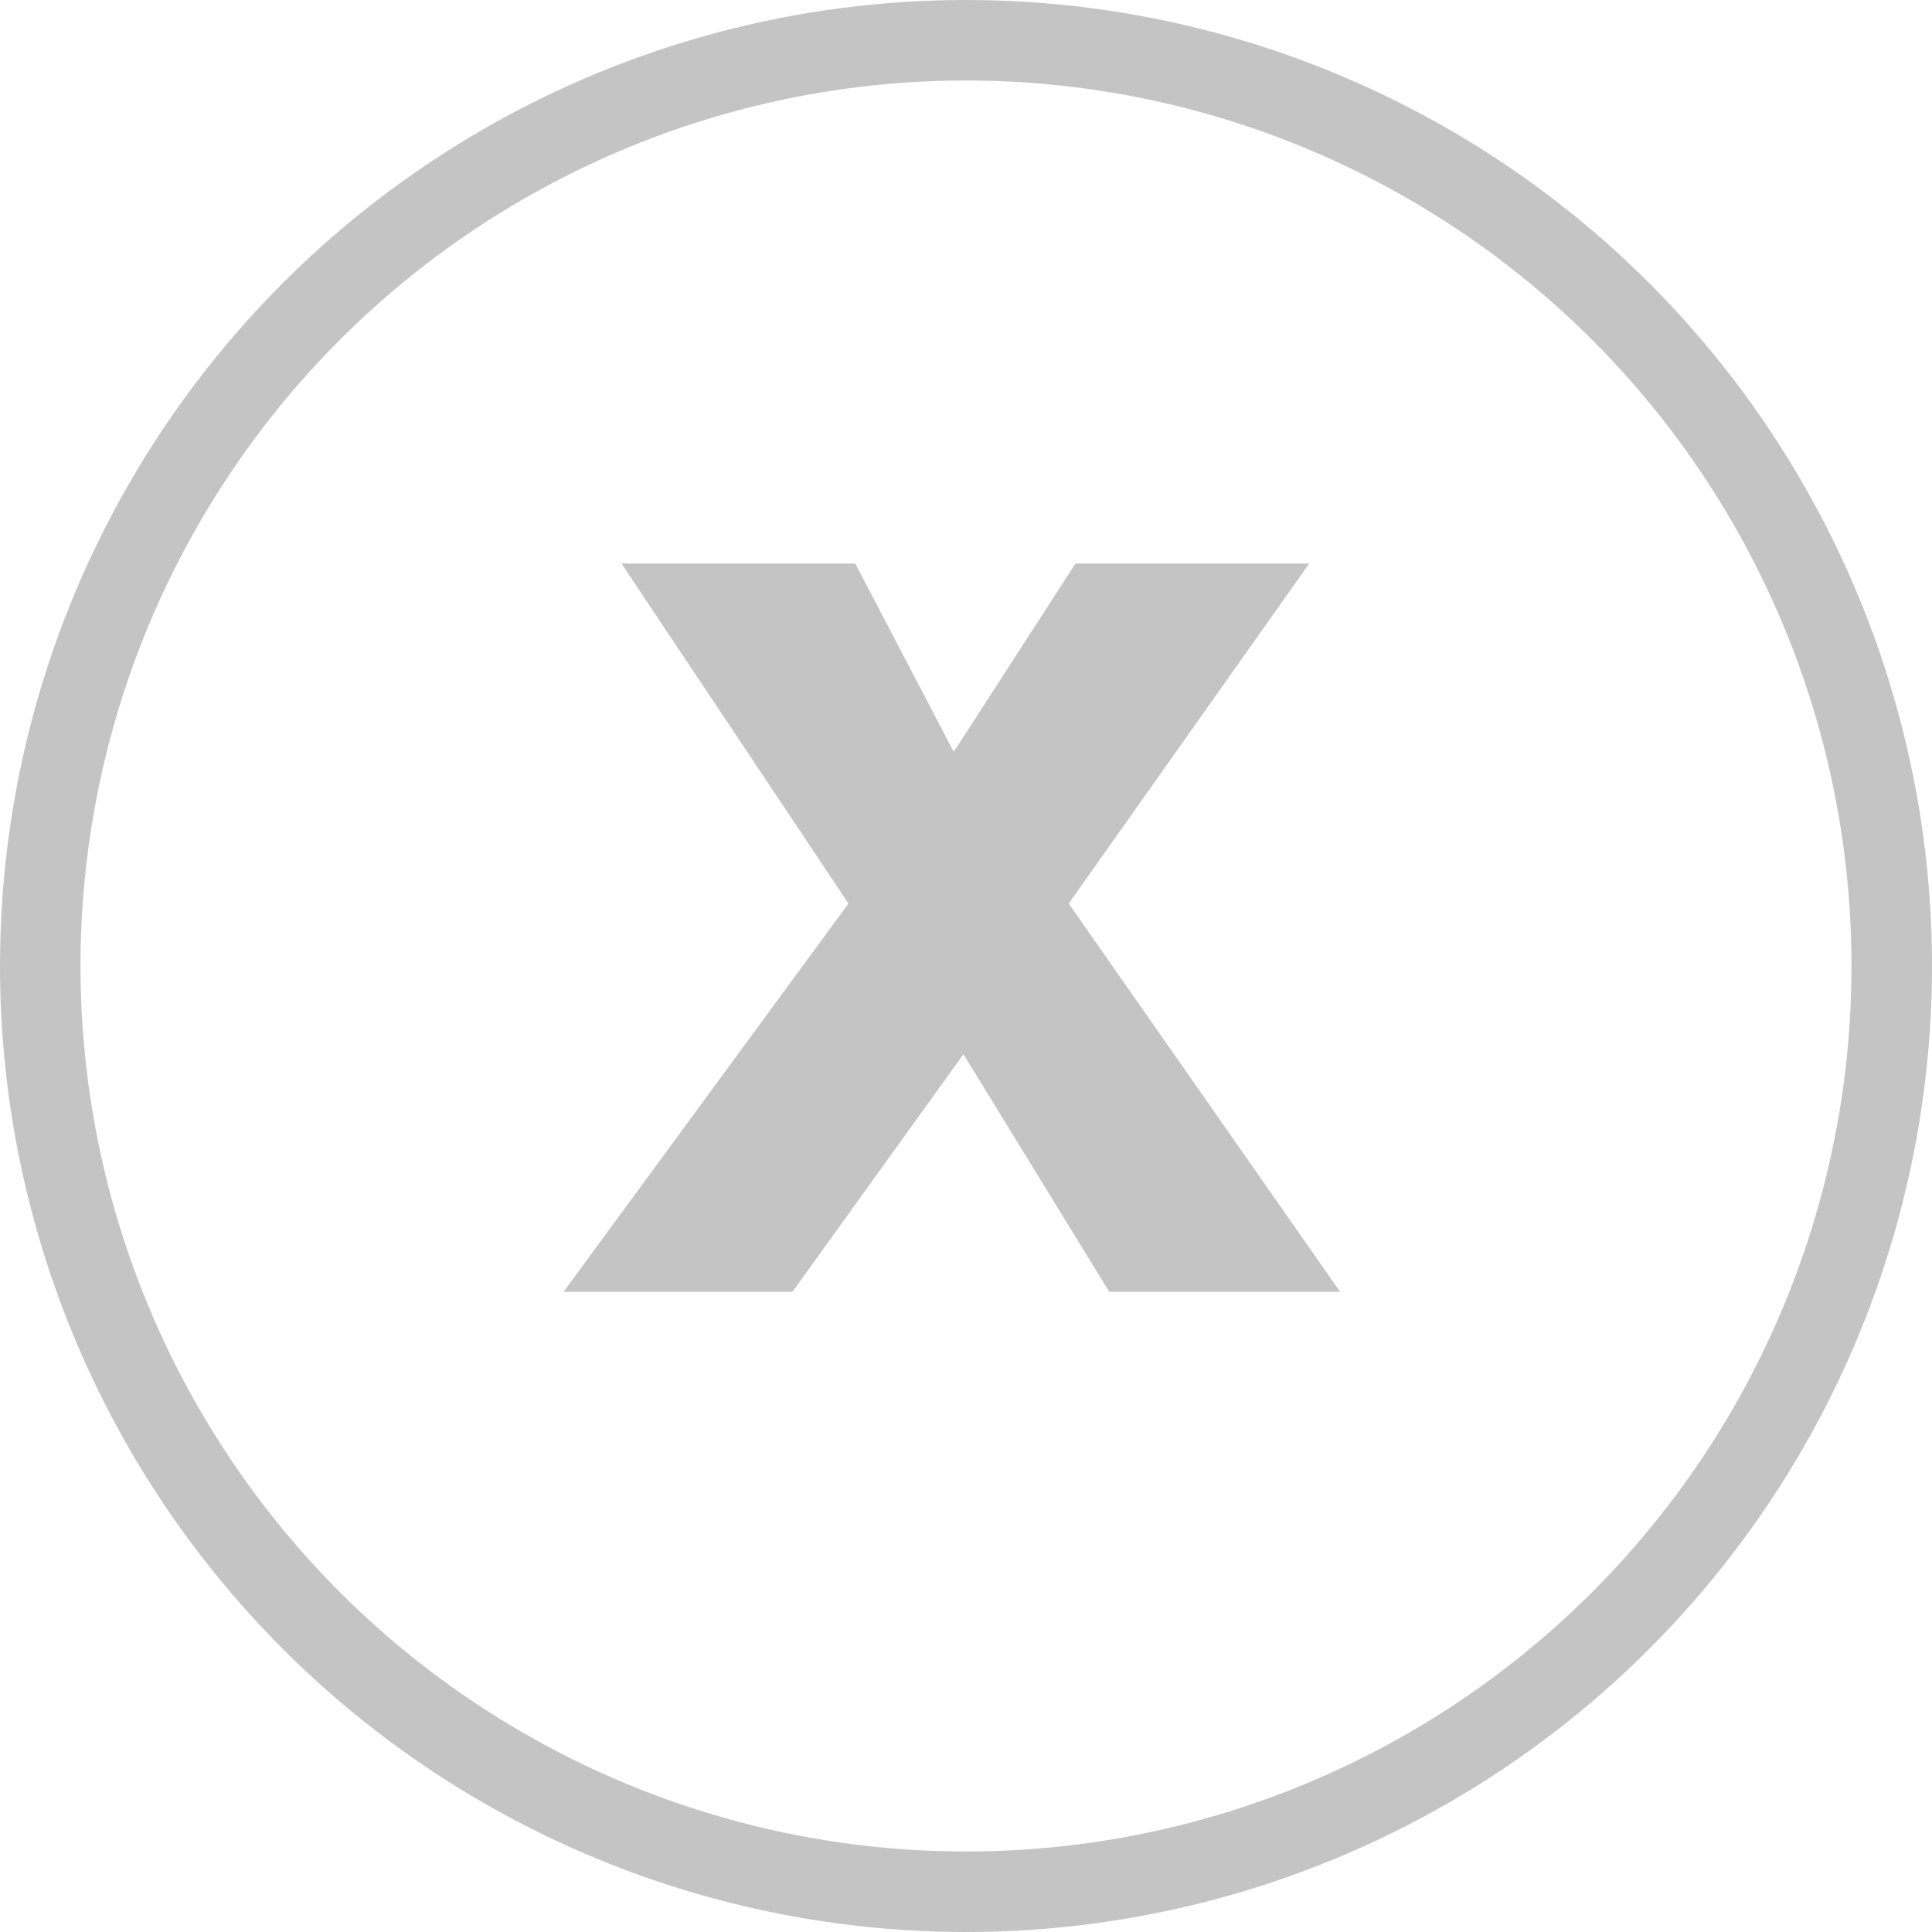<svg width="24" height="24" viewBox="0 0 24 24" fill="none" xmlns="http://www.w3.org/2000/svg">
<circle cx="12" cy="12" r="11.5" stroke="#C4C4C4"/>
<path d="M10.54 11.224L7.72 7H10.624L11.848 9.34L13.36 7H16.264L13.276 11.224L16.648 16.048H13.78L11.968 13.096L9.844 16.048H7L10.54 11.224Z" fill="#C4C4C4"/>
</svg>
